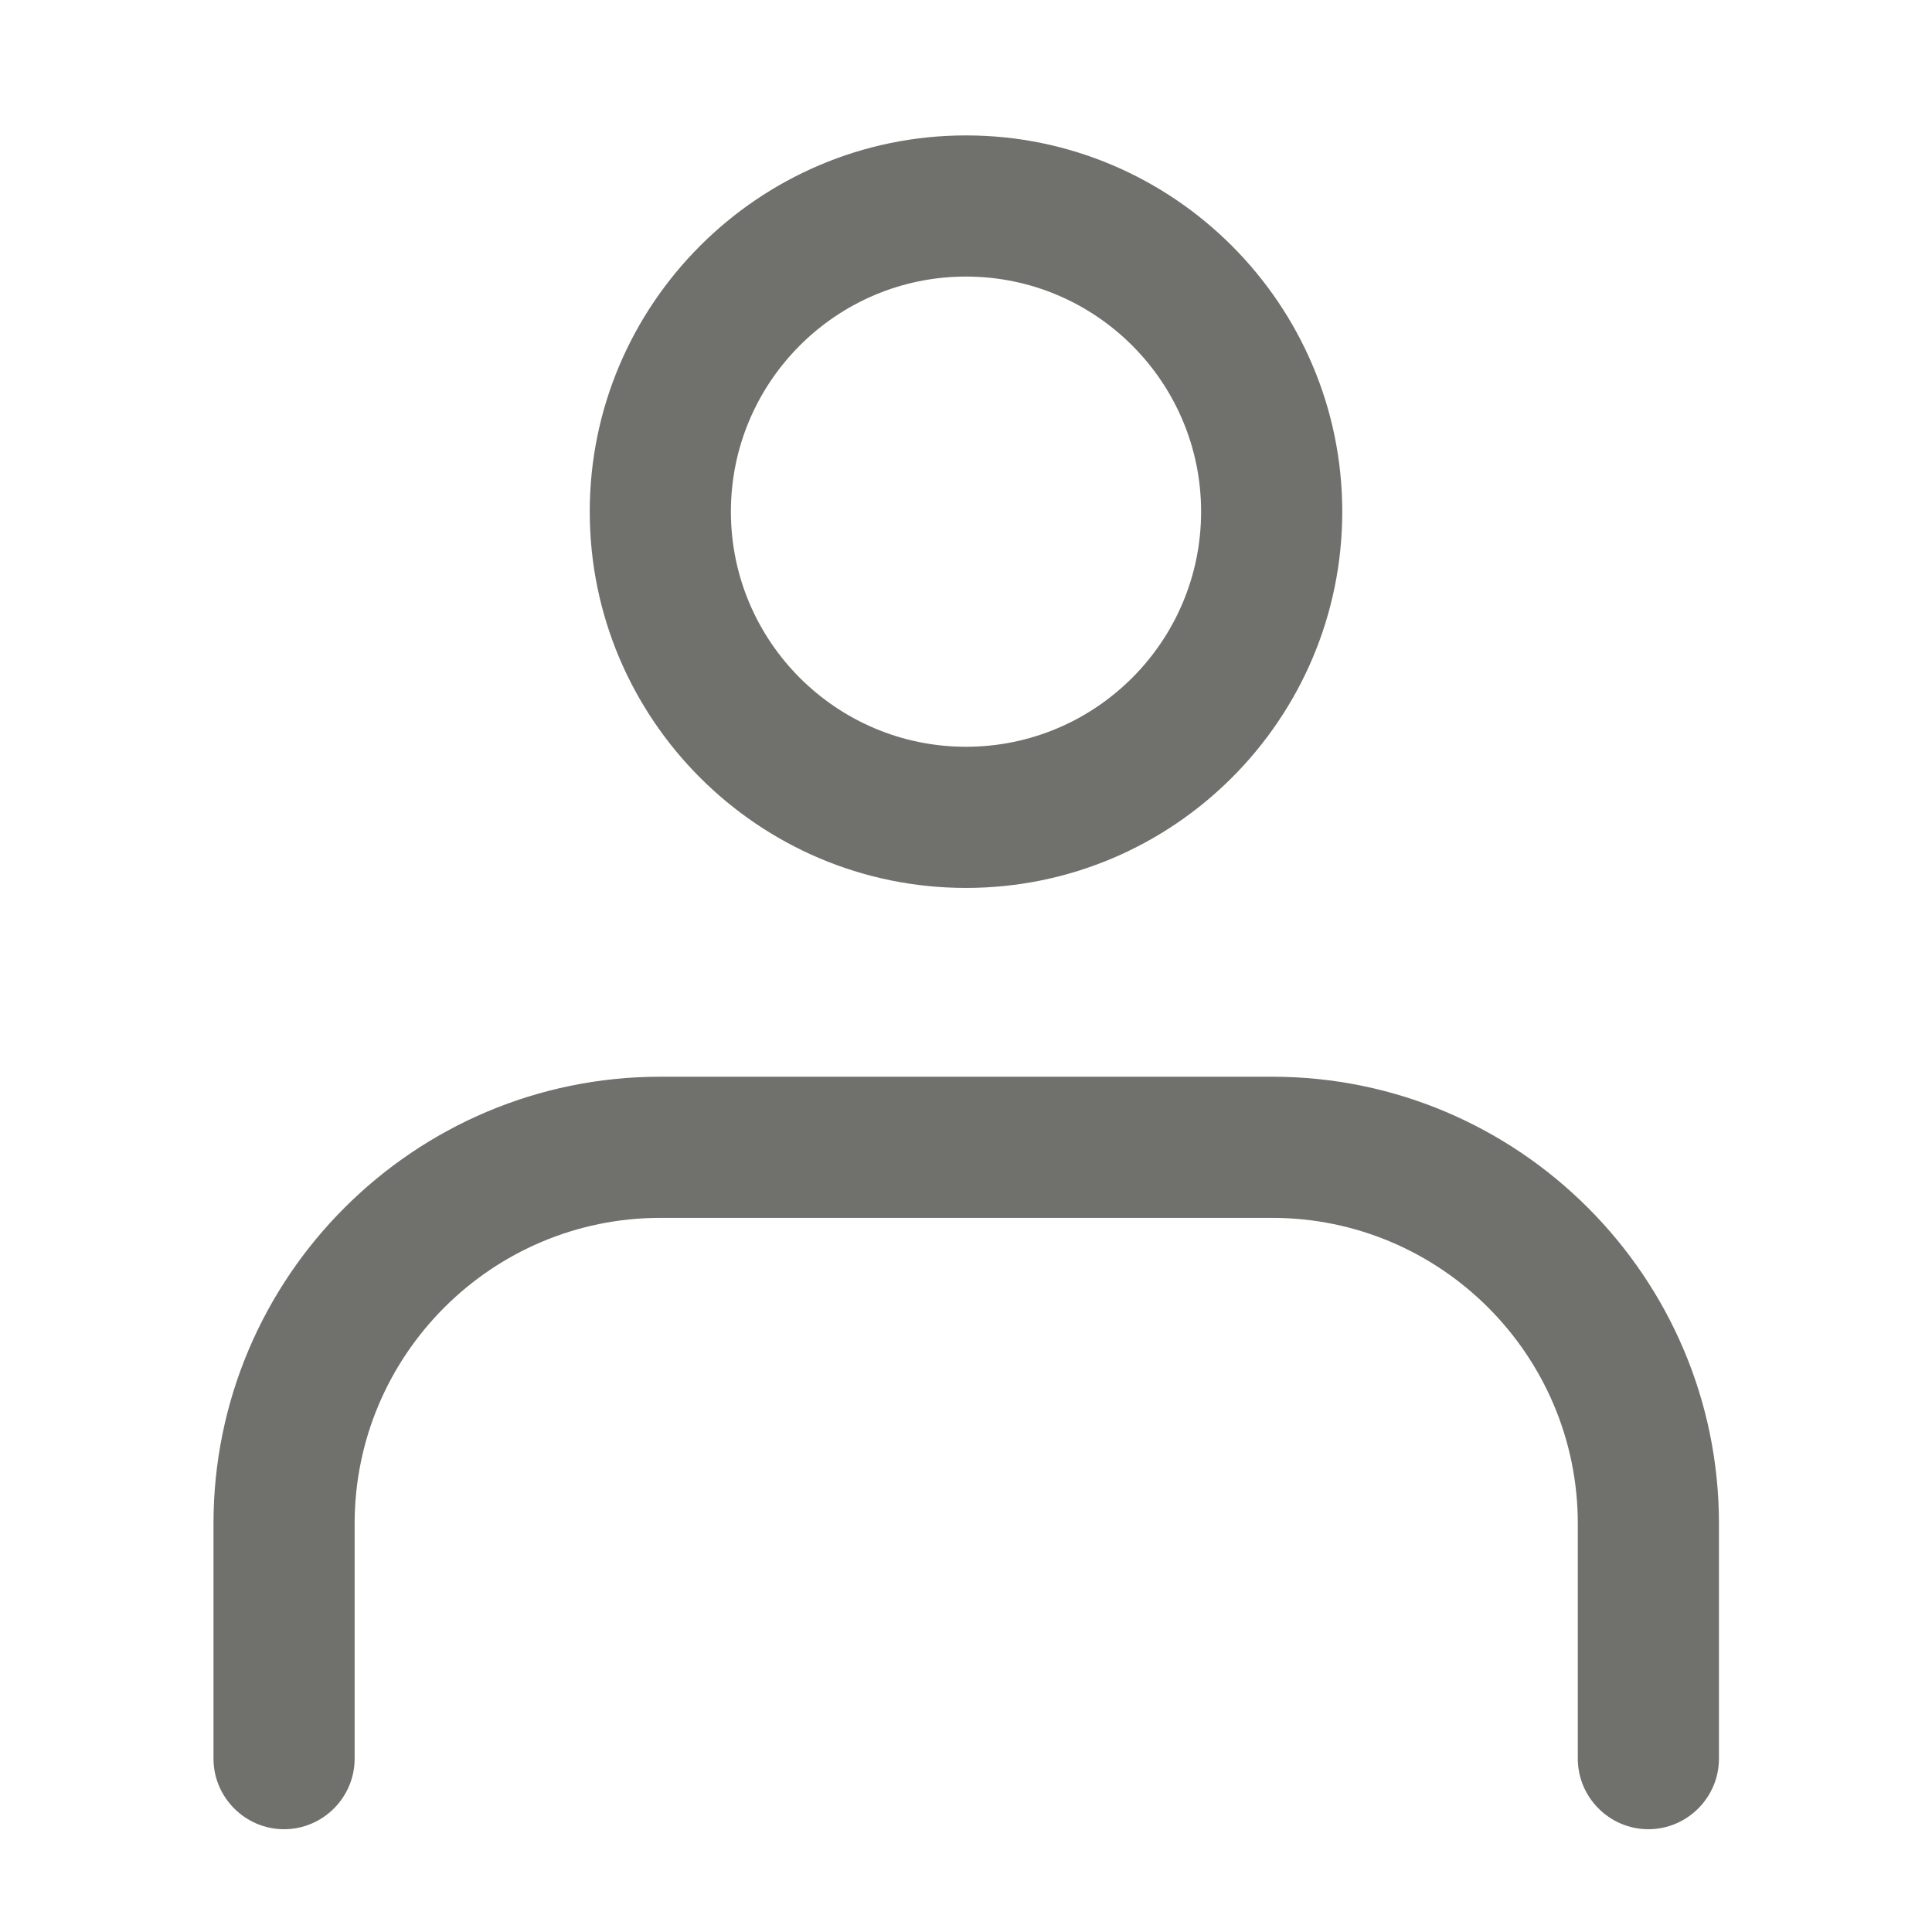 <?xml version="1.0" encoding="utf-8"?>
<!-- Generator: Adobe Illustrator 25.2.0, SVG Export Plug-In . SVG Version: 6.00 Build 0)  -->
<svg version="1.1" id="_x31__x2C_5" xmlns="http://www.w3.org/2000/svg" xmlns:xlink="http://www.w3.org/1999/xlink" x="0px"
	 y="0px" viewBox="0 0 438 438" style="enable-background:new 0 0 438 438;" xml:space="preserve">
<style type="text/css">
	.st0{fill:#70706C;}
</style>
<path class="st0" d="M219,201.3c-47.1,0-85.3-38.3-85.3-85.3S172,30.7,219,30.7S304.3,69,304.3,116S266.1,201.3,219,201.3z
	 M219,62.7c-29.4,0-53.3,23.9-53.3,53.3s23.9,53.3,53.3,53.3s53.3-23.9,53.3-53.3S248.4,62.7,219,62.7z"/>
<path class="st0" d="M373.7,414.7c-8.8,0-16-7.2-16-16v-53.3c0-38.2-31.1-69.3-69.3-69.3H149.7c-38.2,0-69.3,31.1-69.3,69.3v53.3
	c0,8.8-7.2,16-16,16s-16-7.2-16-16v-53.3c0-55.9,45.5-101.3,101.3-101.3h138.7c55.9,0,101.3,45.5,101.3,101.3v53.3
	C389.7,407.5,382.5,414.7,373.7,414.7z"/>
</svg>
